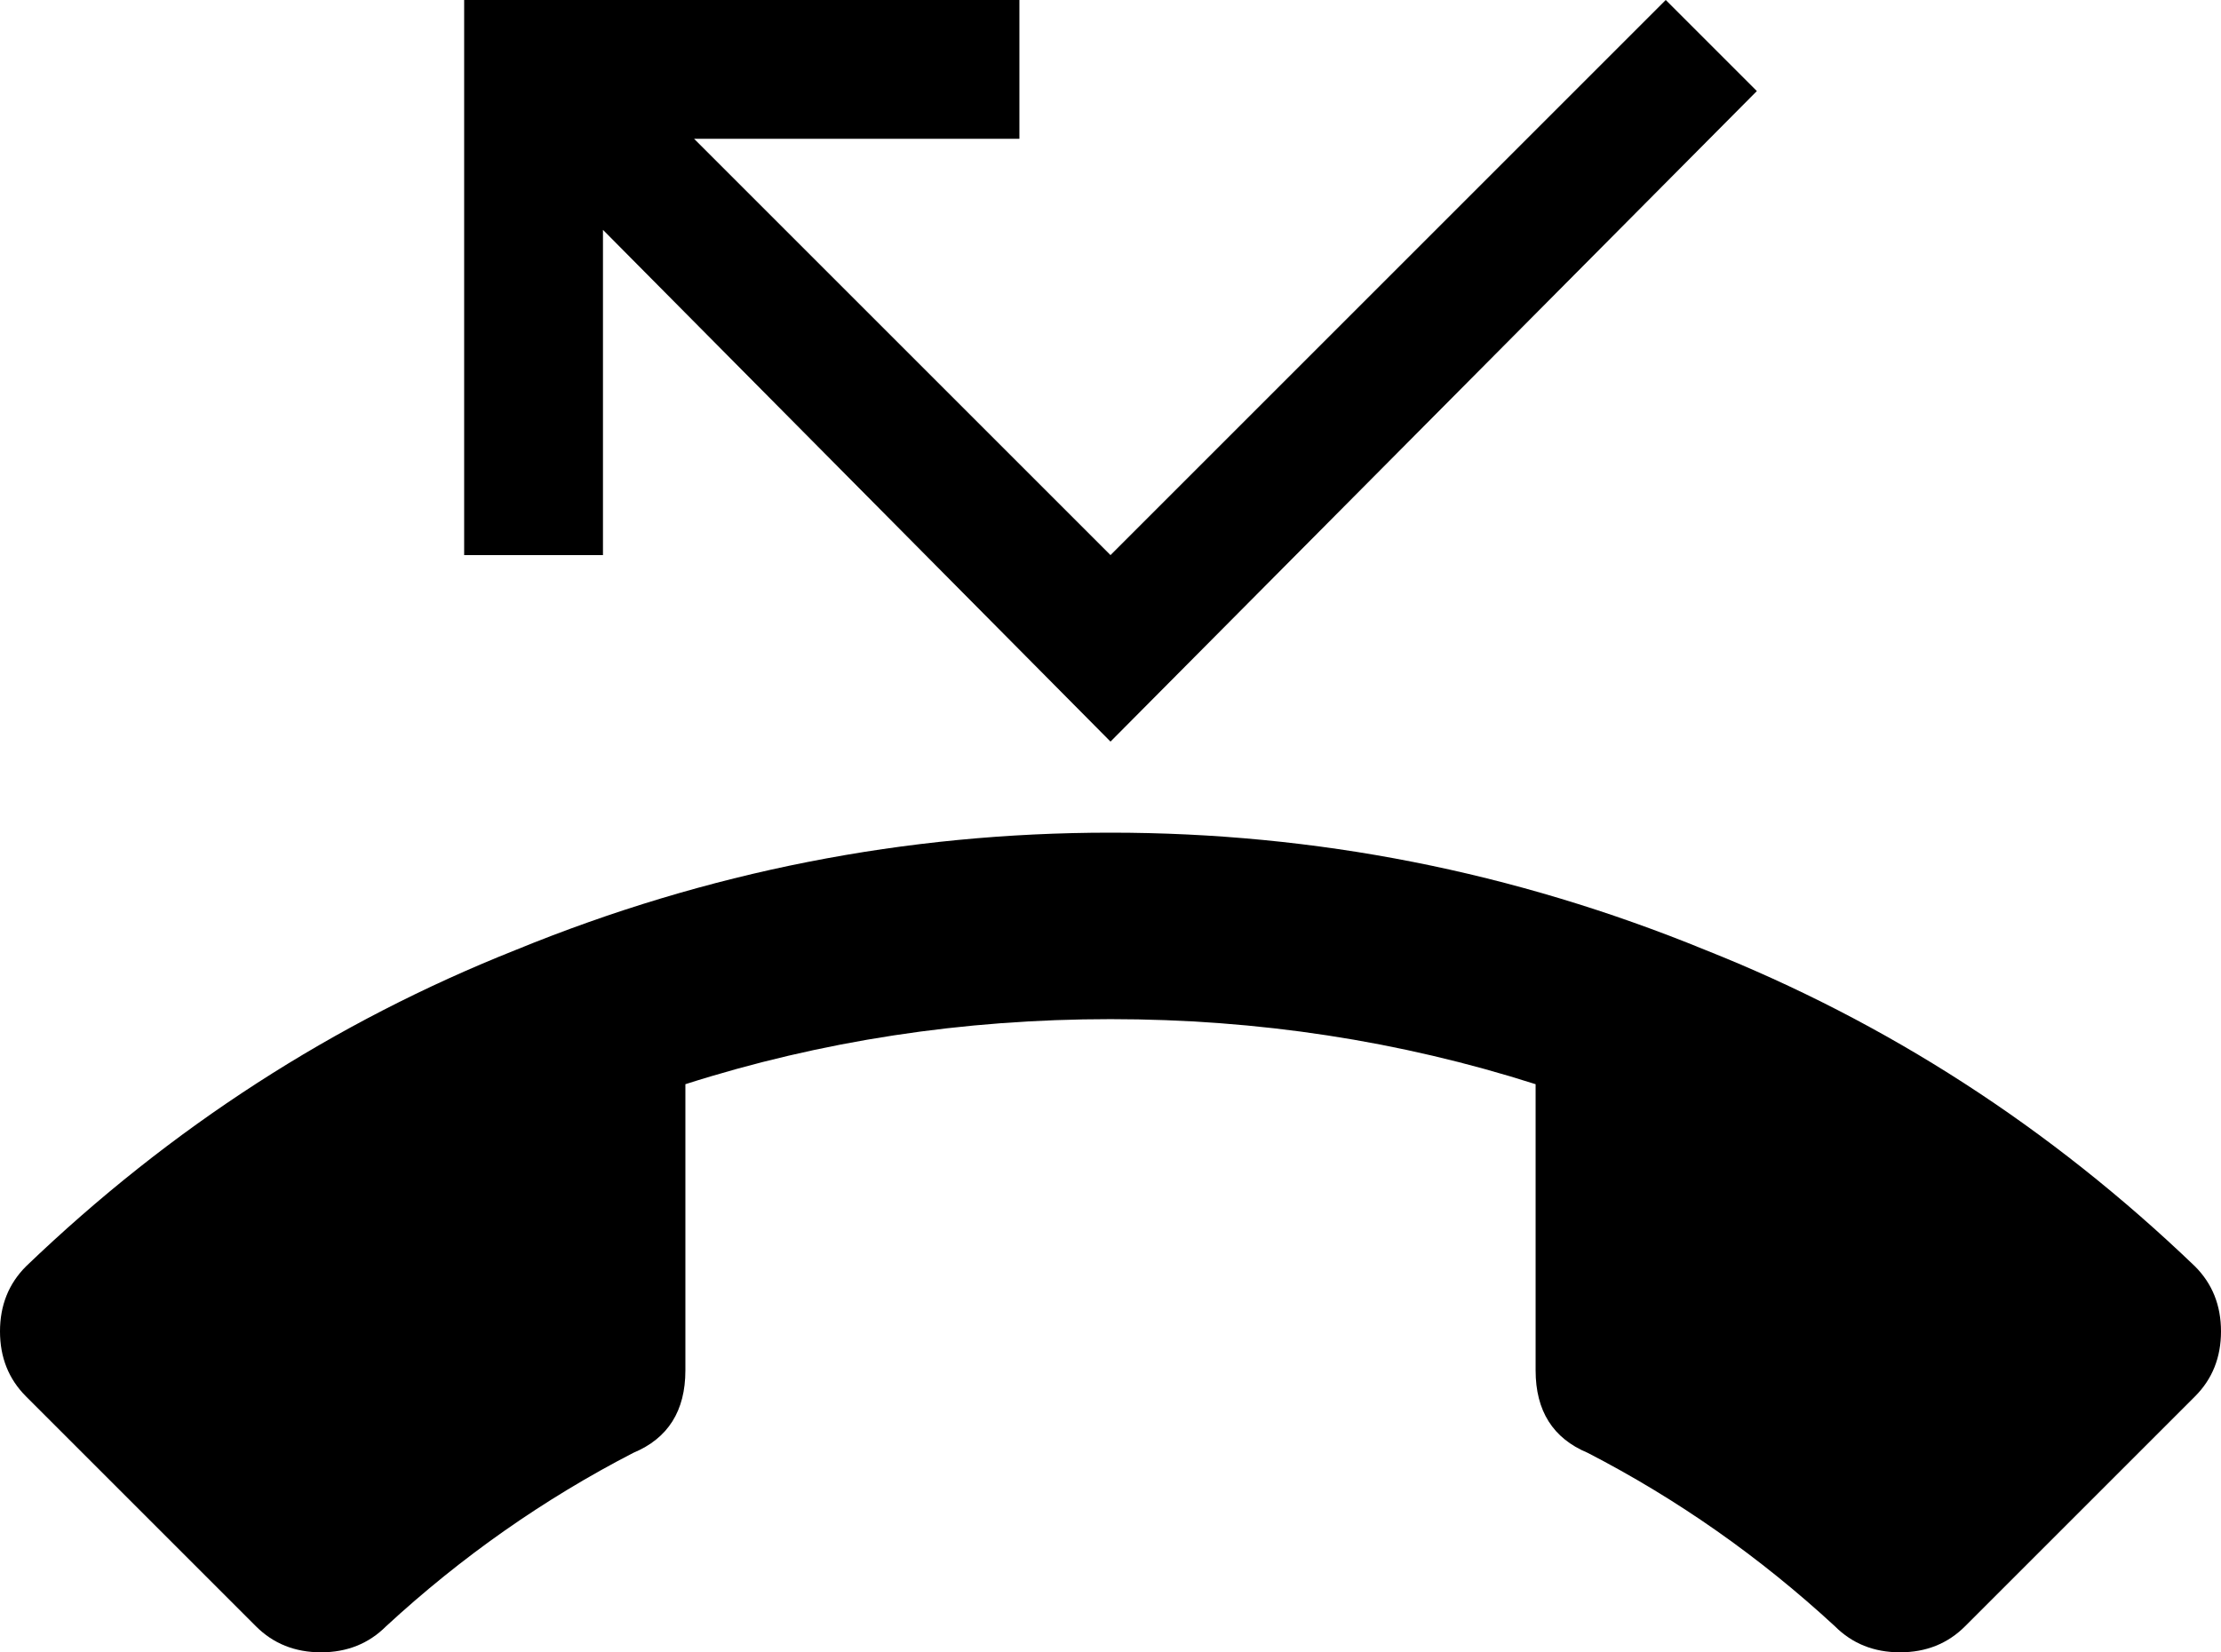 <svg xmlns="http://www.w3.org/2000/svg" viewBox="0 3 512 381">
      <g transform="scale(1 -1) translate(0 -387)">
        <path d="M506 92Q456 140 393 165Q327 192 256.0 192.0Q185 192 119 165Q56 140 6 92Q0 86 0.0 77.0Q0 68 6 62L59 9Q65 3 74.0 3.0Q83 3 89 9Q115 33 146 49Q158 54 158 68V134Q205 149 256.0 149.0Q307 149 354 134V68Q354 54 366 49Q397 33 423 9Q429 3 438.0 3.0Q447 3 453 9L506 62Q512 68 512.0 77.0Q512 86 506 92ZM139 331 256 213 405 363 384 384 256 256 160 352H235V384H107V256H139Z" />
      </g>
    </svg>